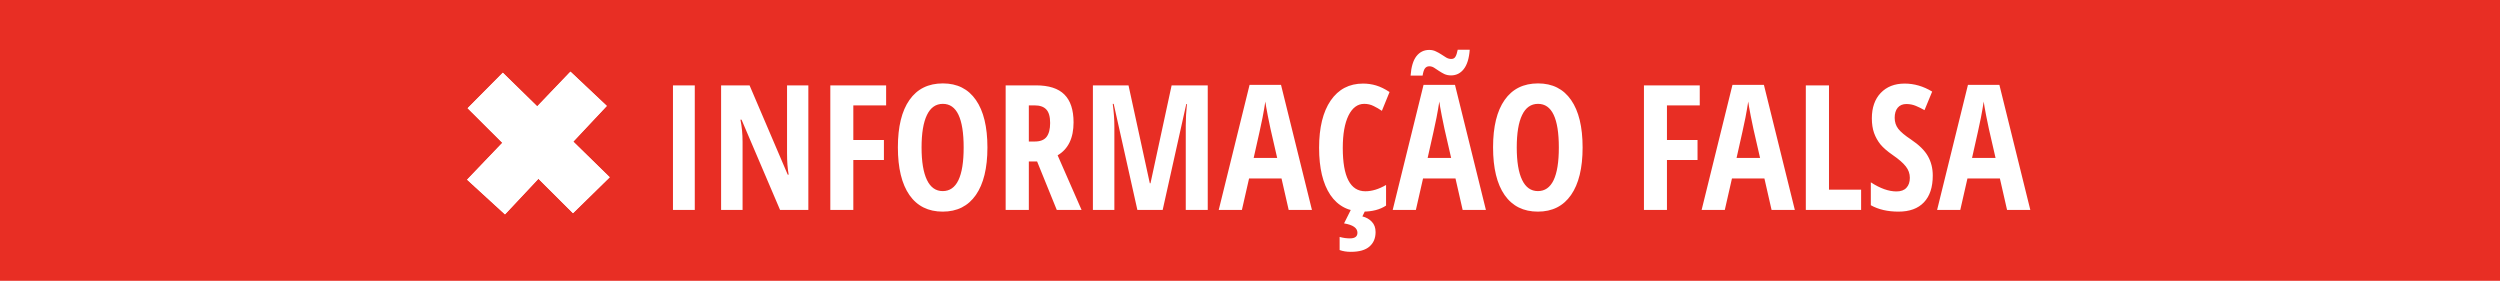 <svg width="917" height="103" viewBox="0 0 917 103" fill="none" xmlns="http://www.w3.org/2000/svg">
<rect width="917" height="103" fill="#E82E24"/>
<path d="M246.844 77V31.312H254.844V77H246.844ZM296.5 77H286.125L272 43.906H271.594C272.115 46.427 272.375 49.135 272.375 52.031V77H264.5V31.312H274.938L288.938 64.062H289.281C288.885 61.875 288.688 59.271 288.688 56.25V31.312H296.5V77ZM313 77H304.562V31.312H325.031V38.656H313V51.344H324.219V58.688H313V77ZM362.188 54.094C362.188 61.656 360.771 67.469 357.938 71.531C355.104 75.594 351.052 77.625 345.781 77.625C340.49 77.625 336.427 75.604 333.594 71.562C330.76 67.5 329.344 61.656 329.344 54.031C329.344 46.469 330.76 40.677 333.594 36.656C336.427 32.615 340.51 30.594 345.844 30.594C351.115 30.594 355.156 32.625 357.969 36.688C360.781 40.729 362.188 46.531 362.188 54.094ZM338.031 54.094C338.031 59.302 338.688 63.271 340 66C341.312 68.729 343.24 70.094 345.781 70.094C350.906 70.094 353.469 64.76 353.469 54.094C353.469 43.427 350.927 38.094 345.844 38.094C343.26 38.094 341.312 39.458 340 42.188C338.688 44.896 338.031 48.865 338.031 54.094ZM377.375 59.219V77H368.875V31.312H380C384.708 31.312 388.177 32.427 390.406 34.656C392.656 36.885 393.781 40.292 393.781 44.875C393.781 50.646 391.833 54.677 387.938 56.969L396.719 77H387.625L380.406 59.219H377.375ZM377.375 51.906H379.562C381.562 51.906 383 51.344 383.875 50.219C384.75 49.073 385.188 47.375 385.188 45.125C385.188 42.792 384.719 41.135 383.781 40.156C382.865 39.156 381.438 38.656 379.5 38.656H377.375V51.906ZM417.188 77L408.5 38.094H408.156C408.552 41.094 408.75 43.844 408.75 46.344V77H400.875V31.312H413.938L421.75 67.219H422L429.75 31.312H443V77H434.938V46.031C434.938 43.469 435.083 40.844 435.375 38.156H435.125L426.469 77H417.188ZM472.688 77L470.062 65.469H458.156L455.531 77H447.031L458.344 31.125H469.875L481.219 77H472.688ZM468.469 57.938L466.031 47.312C465.885 46.667 465.552 45.052 465.031 42.469C464.531 39.865 464.229 38.125 464.125 37.25C463.854 39.042 463.51 41.021 463.094 43.188C462.677 45.333 461.594 50.25 459.844 57.938H468.469ZM500.406 38.094C497.969 38.094 496.042 39.521 494.625 42.375C493.229 45.229 492.531 49.198 492.531 54.281C492.531 64.865 495.292 70.156 500.812 70.156C503.229 70.156 505.76 69.385 508.406 67.844V75.406C506.177 76.885 503.323 77.625 499.844 77.625C494.698 77.625 490.74 75.583 487.969 71.5C485.219 67.396 483.844 61.635 483.844 54.219C483.844 46.802 485.26 41.021 488.094 36.875C490.948 32.729 494.906 30.656 499.969 30.656C501.635 30.656 503.229 30.885 504.75 31.344C506.292 31.802 507.938 32.604 509.688 33.75L506.875 40.656C505.938 40.01 504.938 39.427 503.875 38.906C502.812 38.365 501.656 38.094 500.406 38.094ZM504.562 85.125C504.562 87.354 503.823 89.115 502.344 90.406C500.865 91.719 498.573 92.375 495.469 92.375C493.948 92.375 492.583 92.156 491.375 91.719V86.906C492.646 87.26 493.906 87.438 495.156 87.438C496.99 87.438 497.906 86.75 497.906 85.375C497.906 83.625 496.271 82.479 493 81.938L495.469 77H500.875L499.719 79.375C501.135 79.729 502.292 80.385 503.188 81.344C504.104 82.302 504.562 83.562 504.562 85.125ZM536.5 77L533.875 65.469H521.969L519.344 77H510.844L522.156 31.125H533.688L545.031 77H536.5ZM532.281 57.938L529.844 47.312C529.698 46.667 529.365 45.052 528.844 42.469C528.344 39.865 528.042 38.125 527.938 37.25C527.667 39.042 527.323 41.021 526.906 43.188C526.49 45.333 525.406 50.25 523.656 57.938H532.281ZM524.25 24.312C523.604 24.312 523.083 24.562 522.688 25.062C522.312 25.542 522.021 26.427 521.812 27.719H517.406C517.635 24.531 518.344 22.167 519.531 20.625C520.74 19.083 522.312 18.312 524.25 18.312C525.146 18.312 525.948 18.49 526.656 18.844C527.385 19.177 528.062 19.552 528.688 19.969C529.312 20.385 529.917 20.771 530.5 21.125C531.083 21.458 531.688 21.625 532.312 21.625C533.021 21.625 533.531 21.354 533.844 20.812C534.177 20.271 534.458 19.417 534.688 18.25H539.094C538.865 21.417 538.135 23.781 536.906 25.344C535.698 26.885 534.146 27.656 532.25 27.656C531.333 27.656 530.51 27.49 529.781 27.156C529.073 26.802 528.406 26.417 527.781 26C527.177 25.562 526.594 25.177 526.031 24.844C525.469 24.49 524.875 24.312 524.25 24.312ZM580.5 54.094C580.5 61.656 579.083 67.469 576.25 71.531C573.417 75.594 569.365 77.625 564.094 77.625C558.802 77.625 554.74 75.604 551.906 71.562C549.073 67.5 547.656 61.656 547.656 54.031C547.656 46.469 549.073 40.677 551.906 36.656C554.74 32.615 558.823 30.594 564.156 30.594C569.427 30.594 573.469 32.625 576.281 36.688C579.094 40.729 580.5 46.531 580.5 54.094ZM556.344 54.094C556.344 59.302 557 63.271 558.312 66C559.625 68.729 561.552 70.094 564.094 70.094C569.219 70.094 571.781 64.76 571.781 54.094C571.781 43.427 569.24 38.094 564.156 38.094C561.573 38.094 559.625 39.458 558.312 42.188C557 44.896 556.344 48.865 556.344 54.094ZM611.438 77H603V31.312H623.469V38.656H611.438V51.344H622.656V58.688H611.438V77ZM649.812 77L647.188 65.469H635.281L632.656 77H624.156L635.469 31.125H647L658.344 77H649.812ZM645.594 57.938L643.156 47.312C643.01 46.667 642.677 45.052 642.156 42.469C641.656 39.865 641.354 38.125 641.25 37.25C640.979 39.042 640.635 41.021 640.219 43.188C639.802 45.333 638.719 50.25 636.969 57.938H645.594ZM662.375 77V31.312H670.875V69.562H682.656V77H662.375ZM708.938 64.406C708.938 68.677 707.854 71.948 705.688 74.219C703.542 76.49 700.438 77.625 696.375 77.625C692.396 77.625 689.01 76.844 686.219 75.281V66.875C689.635 69.104 692.771 70.219 695.625 70.219C697.25 70.219 698.469 69.771 699.281 68.875C700.115 67.979 700.531 66.76 700.531 65.219C700.531 63.698 700.042 62.312 699.062 61.062C698.083 59.792 696.469 58.385 694.219 56.844C692.26 55.49 690.771 54.198 689.75 52.969C688.75 51.719 687.969 50.323 687.406 48.781C686.865 47.24 686.594 45.448 686.594 43.406C686.594 39.49 687.677 36.385 689.844 34.094C692.031 31.802 694.958 30.656 698.625 30.656C702.125 30.656 705.49 31.635 708.719 33.594L705.906 40.406C704.906 39.823 703.854 39.302 702.75 38.844C701.667 38.385 700.5 38.156 699.25 38.156C697.875 38.156 696.812 38.615 696.062 39.531C695.333 40.427 694.969 41.656 694.969 43.219C694.969 44.76 695.406 46.104 696.281 47.25C697.177 48.396 698.729 49.698 700.938 51.156C703.917 53.156 705.99 55.198 707.156 57.281C708.344 59.365 708.938 61.74 708.938 64.406ZM736.188 77L733.562 65.469H721.656L719.031 77H710.531L721.844 31.125H733.375L744.719 77H736.188ZM731.969 57.938L729.531 47.312C729.385 46.667 729.052 45.052 728.531 42.469C728.031 39.865 727.729 38.125 727.625 37.25C727.354 39.042 727.01 41.021 726.594 43.188C726.177 45.333 725.094 50.25 723.344 57.938H731.969Z" fill="white"/>
<path d="M223.631 65.018L184.433 26.687L171.534 39.688L210.171 78.191L223.631 65.018Z" fill="white"/>
<path d="M223.631 65.018L184.433 26.687L171.534 39.688L210.171 78.191L223.631 65.018Z" fill="white"/>
<path d="M171.338 65.905L209.238 26.29L222.563 38.855L185.229 78.622L171.338 65.905Z" fill="white"/>
<path d="M171.338 65.905L209.238 26.29L222.563 38.855L185.229 78.622L171.338 65.905Z" fill="white"/>
</svg>
